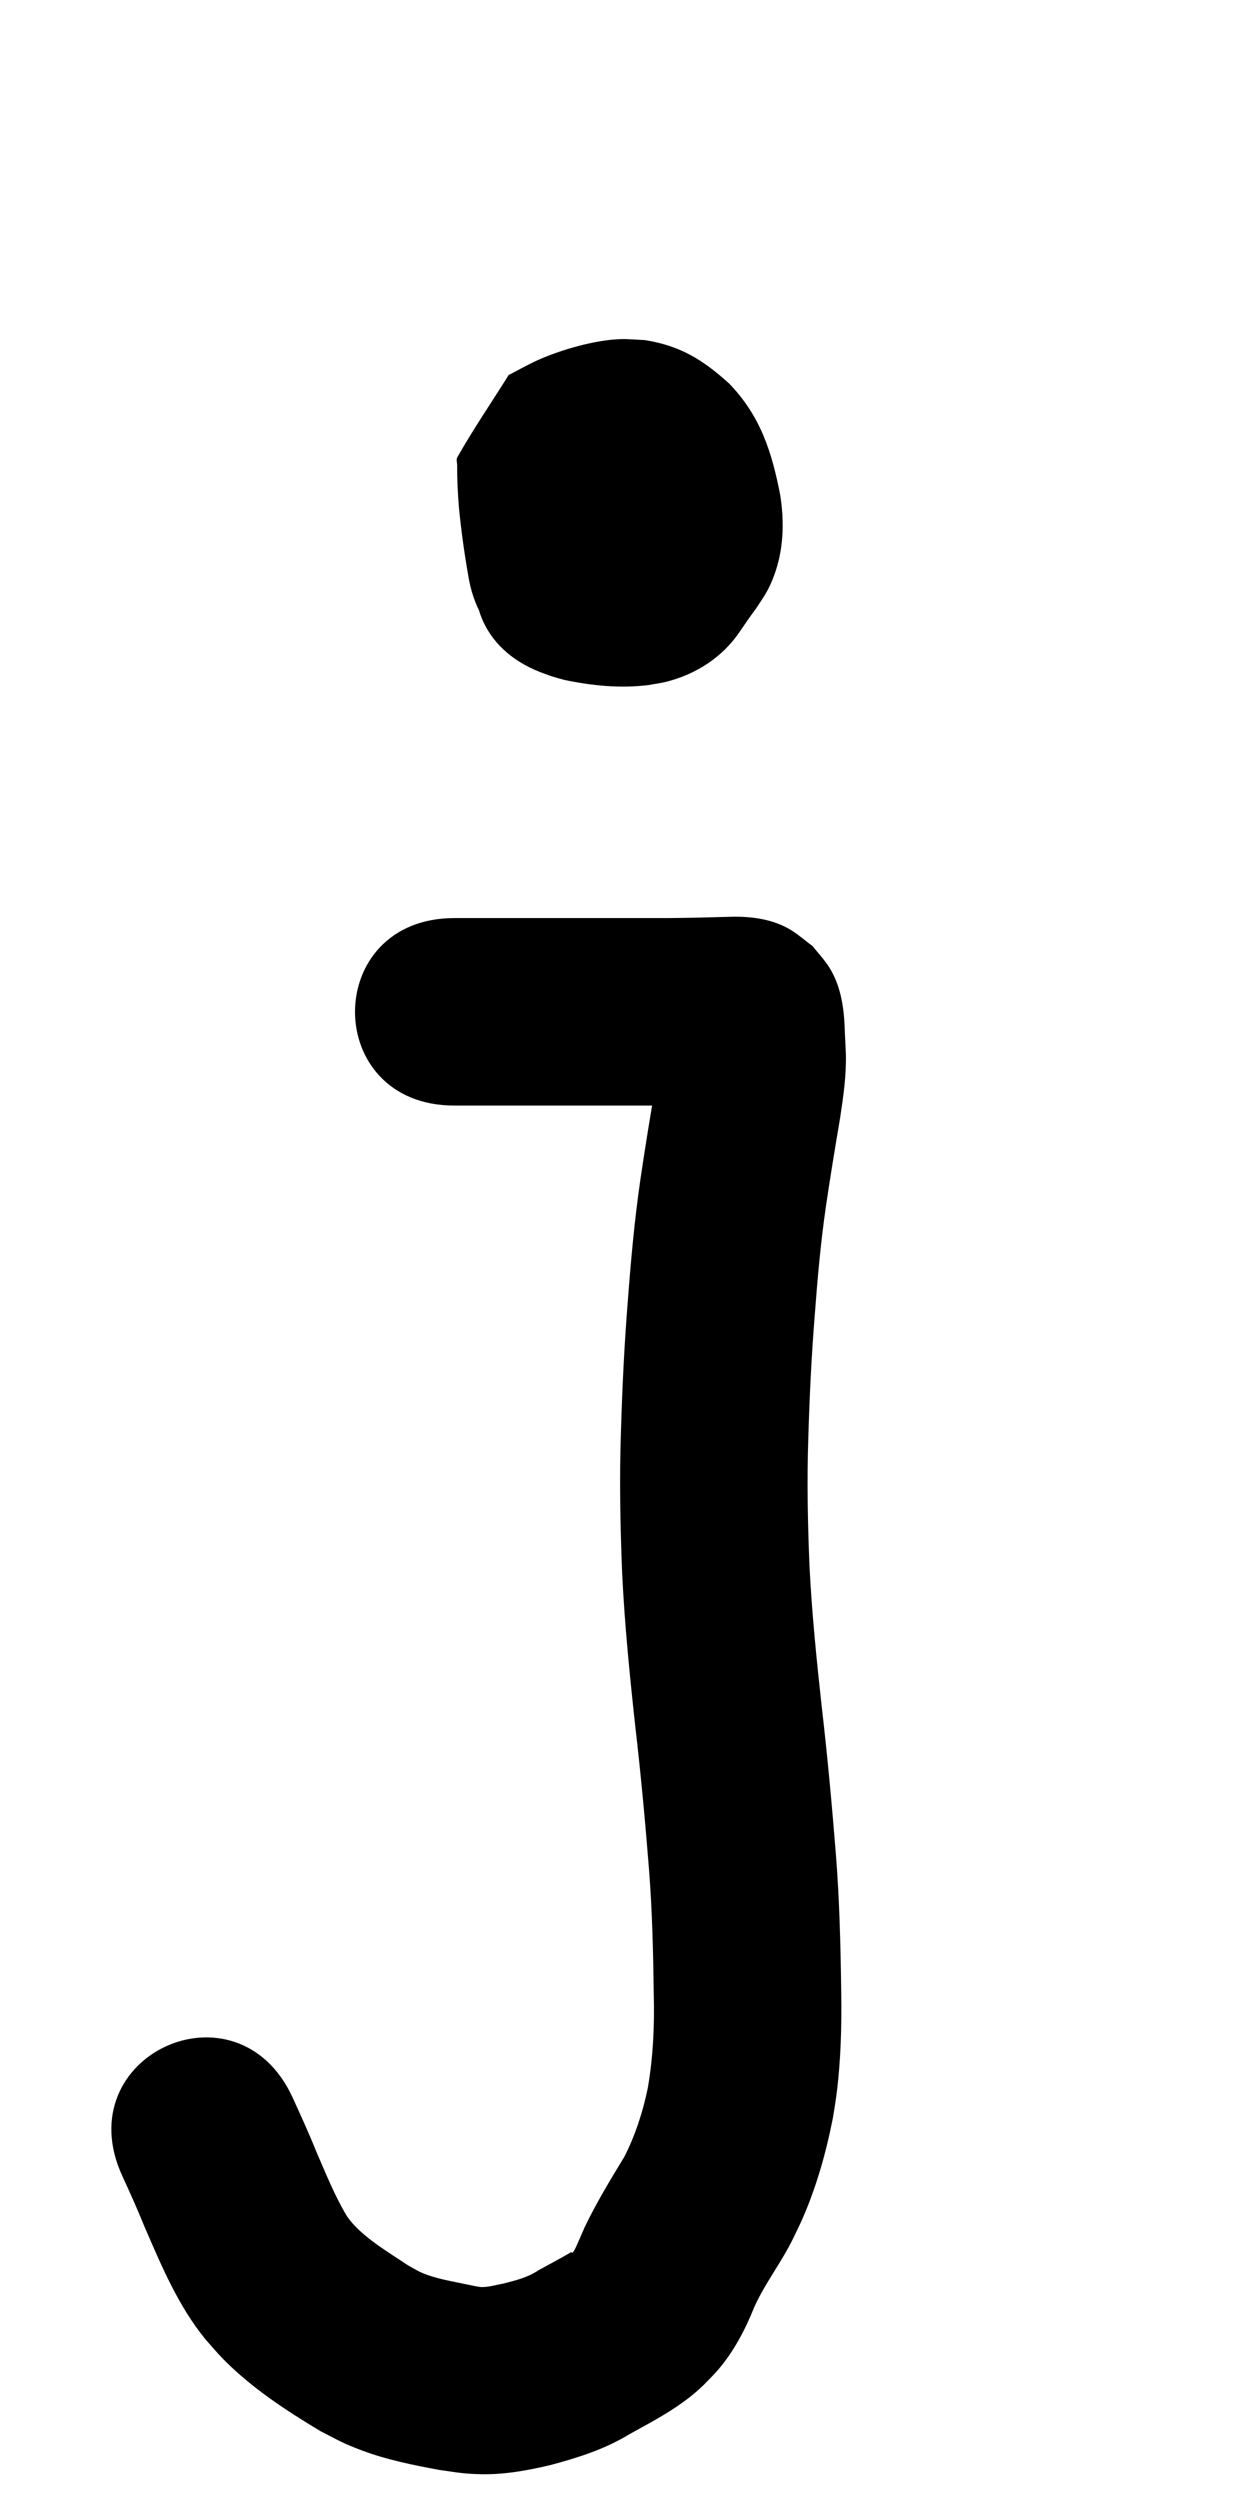<?xml version="1.0" ?>
<svg xmlns="http://www.w3.org/2000/svg" viewBox="0 0 500 1000">
<path d="m 261.249,217.795 c -1.225,-7.2 -2.329,-14.423 -3.001,-21.697 -1.453,-17.446 3.622,-20.161 -12.237,15.674 0.11,0.156 0.141,0.497 0.329,0.468 2.533,-0.397 5.792,-2.39 8.441,-2.169 0.289,0.024 -0.509,0.314 -0.797,0.352 -1.202,0.159 -2.42,0.154 -3.63,0.231 -3.364,-0.163 -6.503,-1.045 -9.505,-2.513 -0.268,-0.131 -0.517,-0.554 -0.788,-0.428 -0.24,0.112 0.828,0.371 0.605,0.513 -0.233,0.148 -0.459,-0.307 -0.689,-0.46 -0.007,0.13 -2.649,-2.454 -2.698,-2.18 -0.108,0.605 0.895,4.993 1.034,5.94 -0.011,0.338 0.092,0.701 -0.034,1.015 -0.058,0.145 -0.194,-0.267 -0.204,-0.423 -0.058,-0.902 -0.104,-1.814 0.003,-2.711 0.38,-3.195 1.344,-5.987 2.781,-8.835 -2.389,3.09 -4.504,6.374 -6.738,9.574 3.123,-4.628 8.528,-8.329 14.116,-10.287 0.014,-0.055 0.097,-0.151 0.042,-0.165 -0.994,-0.246 -5.436,-0.217 -5.877,-0.852 0.492,-0.046 0.166,-0.042 0.965,0.145 -49.444,-19.178 -76.566,50.747 -27.122,69.924 v 0 c 6.12,2.225 2.984,1.207 9.412,3.037 11.114,2.339 22.459,3.49 33.797,2.066 2.469,-0.464 4.977,-0.755 7.407,-1.391 11.685,-3.059 22.063,-9.697 28.902,-19.754 2.191,-3.172 4.312,-6.391 6.656,-9.455 3.236,-4.963 4.893,-7.02 7.14,-13.006 3.912,-10.421 4.236,-21.466 2.537,-32.353 -3.348,-17.26 -7.91,-31.722 -20.498,-44.7 -10.349,-9.342 -19.367,-15.07 -33.689,-17.32 -3.246,-0.129 -6.492,-0.487 -9.739,-0.387 -10.127,0.312 -23.907,4.268 -33.082,8.414 -3.967,1.792 -7.75,3.966 -11.625,5.948 -6.836,10.947 -14.141,21.615 -20.509,32.841 -0.568,1.001 -0.072,2.301 -0.081,3.451 -0.046,5.664 0.249,11.323 0.722,16.966 0.946,9.625 2.304,19.201 4.013,28.721 10.037,52.075 83.681,37.88 73.645,-14.194 z"/>
<path d="m 181.784,442.227 c 13.193,0 26.386,0 39.58,0 15.252,0 30.504,0 45.756,0 9.067,-0.053 18.131,-0.289 27.195,-0.547 0.528,-0.015 1.055,-0.03 1.583,-0.044 0.406,-0.011 -0.813,0.058 -1.218,0.034 -3.579,-0.21 -5.545,-0.421 -9.159,-1.622 -5.751,-1.911 -6.791,-3.453 -12.329,-7.413 -5.303,-6.464 -5.671,-5.84 -8.59,-12.802 -0.508,-1.212 -0.811,-2.502 -1.149,-3.772 -0.177,-0.666 -0.276,-1.351 -0.396,-2.03 -0.15,-0.843 -0.083,-1.241 -0.145,-0.791 0.081,3.646 0.374,7.282 0.491,10.927 -0.264,3.864 -0.87,7.702 -1.464,11.527 -2.047,12.009 -4.015,24.027 -5.777,36.082 -2.367,16.198 -3.816,32.5 -5.052,48.816 -1.383,17.293 -2.214,34.618 -2.728,51.956 -0.661,18.982 -0.28,37.968 0.488,56.939 0.988,20.369 3.013,40.668 5.23,60.934 2.218,18.997 3.967,38.037 5.486,57.1 1.323,16.638 1.689,33.329 1.915,50.011 0.34,12.645 -0.242,25.309 -2.4,37.78 -1.968,9.455 -4.944,18.696 -9.314,27.314 -5.617,9.237 -11.199,18.437 -15.891,28.187 -0.148,0.34 -3.08,7.136 -3.658,8.331 -0.338,0.7 -1.396,2.719 -1.627,1.63 -4.316,2.548 -8.766,4.862 -13.154,7.284 -4.322,2.925 -9.244,4.143 -14.23,5.396 -2.847,0.482 -5.678,1.411 -8.595,1.375 -1.173,-0.015 -5.395,-0.968 -5.89,-1.052 -5.988,-1.302 -12.208,-2.228 -17.895,-4.624 -1.615,-0.68 -4.332,-2.284 -5.713,-3.062 -7.644,-5.171 -15.985,-9.902 -22.21,-16.854 -0.762,-0.851 -1.413,-1.797 -2.119,-2.696 -4.901,-8.19 -8.477,-17.123 -12.262,-25.868 -2.938,-7.295 -6.203,-14.444 -9.466,-21.597 -22.065,-48.225 -90.265,-17.019 -68.2,31.205 v 0 c 3.07,6.685 6.096,13.384 8.848,20.209 6.833,15.757 13.505,31.824 24.476,45.254 2.348,2.615 4.58,5.34 7.045,7.846 11.35,11.545 25.064,20.53 38.866,28.822 7.384,3.796 8.981,4.889 16.737,7.799 9.895,3.712 20.334,5.801 30.69,7.726 7.01,0.998 9.883,1.616 17.102,1.751 9.323,0.175 18.528,-1.532 27.558,-3.672 10.938,-2.919 21.799,-6.345 31.522,-12.307 10.38,-5.741 21.021,-11.231 29.616,-19.596 1.964,-2.06 4.042,-4.018 5.892,-6.181 6.344,-7.413 10.876,-16.1 14.491,-25.106 4.335,-9.643 10.982,-18.019 15.58,-27.537 1.225,-2.589 2.527,-5.144 3.676,-7.768 5.62,-12.828 9.44,-26.418 12.144,-40.134 0.454,-2.886 0.975,-5.762 1.363,-8.657 1.873,-13.983 2.23,-28.132 2.008,-42.22 -0.252,-18.33 -0.684,-36.668 -2.145,-54.949 -1.58,-19.799 -3.396,-39.574 -5.695,-59.304 -2.036,-18.568 -3.91,-37.164 -4.847,-55.825 -0.708,-17.217 -1.066,-34.446 -0.459,-51.673 0.473,-16.187 1.253,-32.363 2.547,-48.507 1.101,-14.584 2.365,-29.156 4.478,-43.635 1.734,-11.884 3.701,-23.726 5.7,-35.568 1.277,-8.415 2.498,-16.887 2.285,-25.424 -0.129,-3.676 -0.396,-7.344 -0.494,-11.018 -0.356,-8.223 -1.69,-16.583 -6.186,-23.709 -1.895,-3.004 -4.381,-5.592 -6.571,-8.388 -2.854,-2.133 -5.538,-4.514 -8.561,-6.398 -7.185,-4.479 -16.086,-5.637 -24.37,-5.4 -8.351,0.238 -16.702,0.459 -25.056,0.517 -15.252,0 -30.504,0 -45.756,0 -13.193,0 -26.386,0 -39.58,0 -53.033,0 -53.033,75 0,75 z"/>
</svg>
